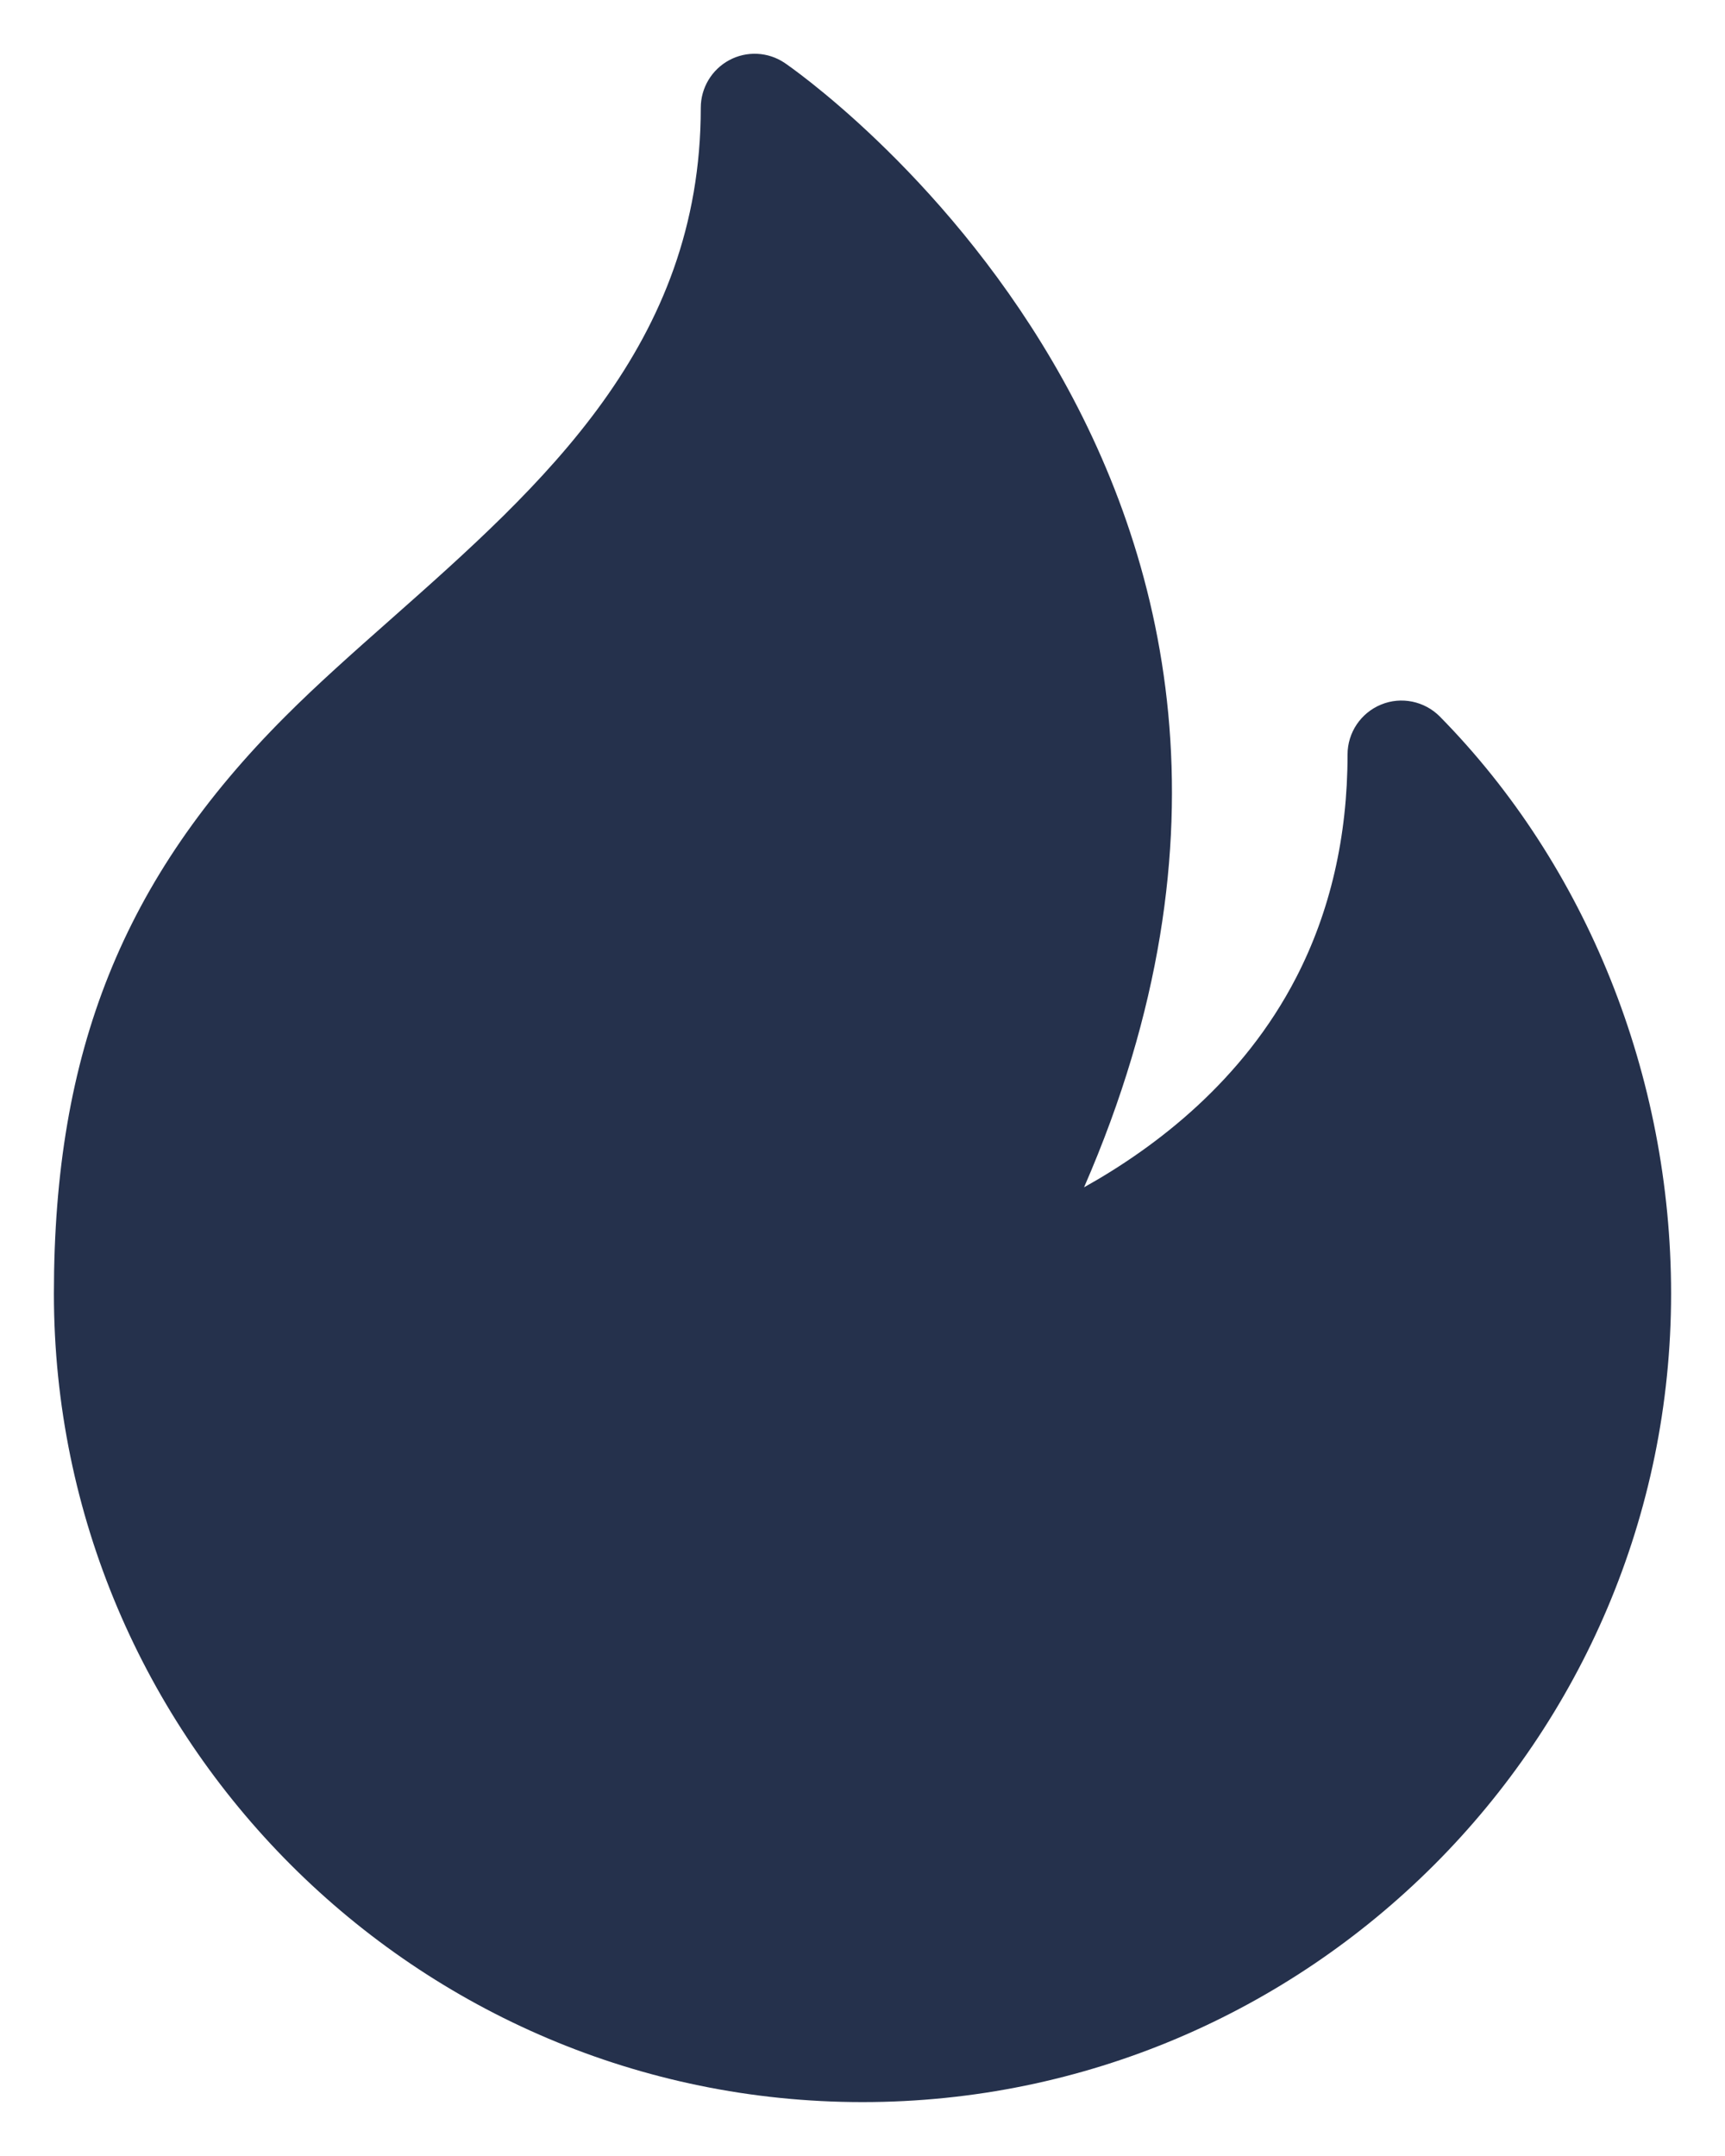 <svg width="16" height="20" viewBox="0 0 16 20" fill="none" xmlns="http://www.w3.org/2000/svg">
<path d="M15.5 12C15.5 16.135 12.136 19.5 8 19.5C3.864 19.5 0.5 16.135 0.5 12C0.5 9.752 1.142 8.151 2.646 6.646C2.941 6.35 3.275 6.054 3.621 5.748C5.037 4.494 6.5 3.197 6.5 0.999C6.5 0.815 6.602 0.645 6.764 0.558C6.926 0.471 7.123 0.48 7.277 0.583C7.337 0.623 12.915 4.446 10.055 11.014C10.726 10.639 11.529 10.024 12.022 9.069C12.338 8.457 12.499 7.761 12.499 6.999C12.499 6.796 12.622 6.613 12.81 6.536C12.996 6.459 13.213 6.503 13.356 6.648C14.719 8.033 15.5 9.984 15.5 12Z" fill="#25314C"/>
</svg>
